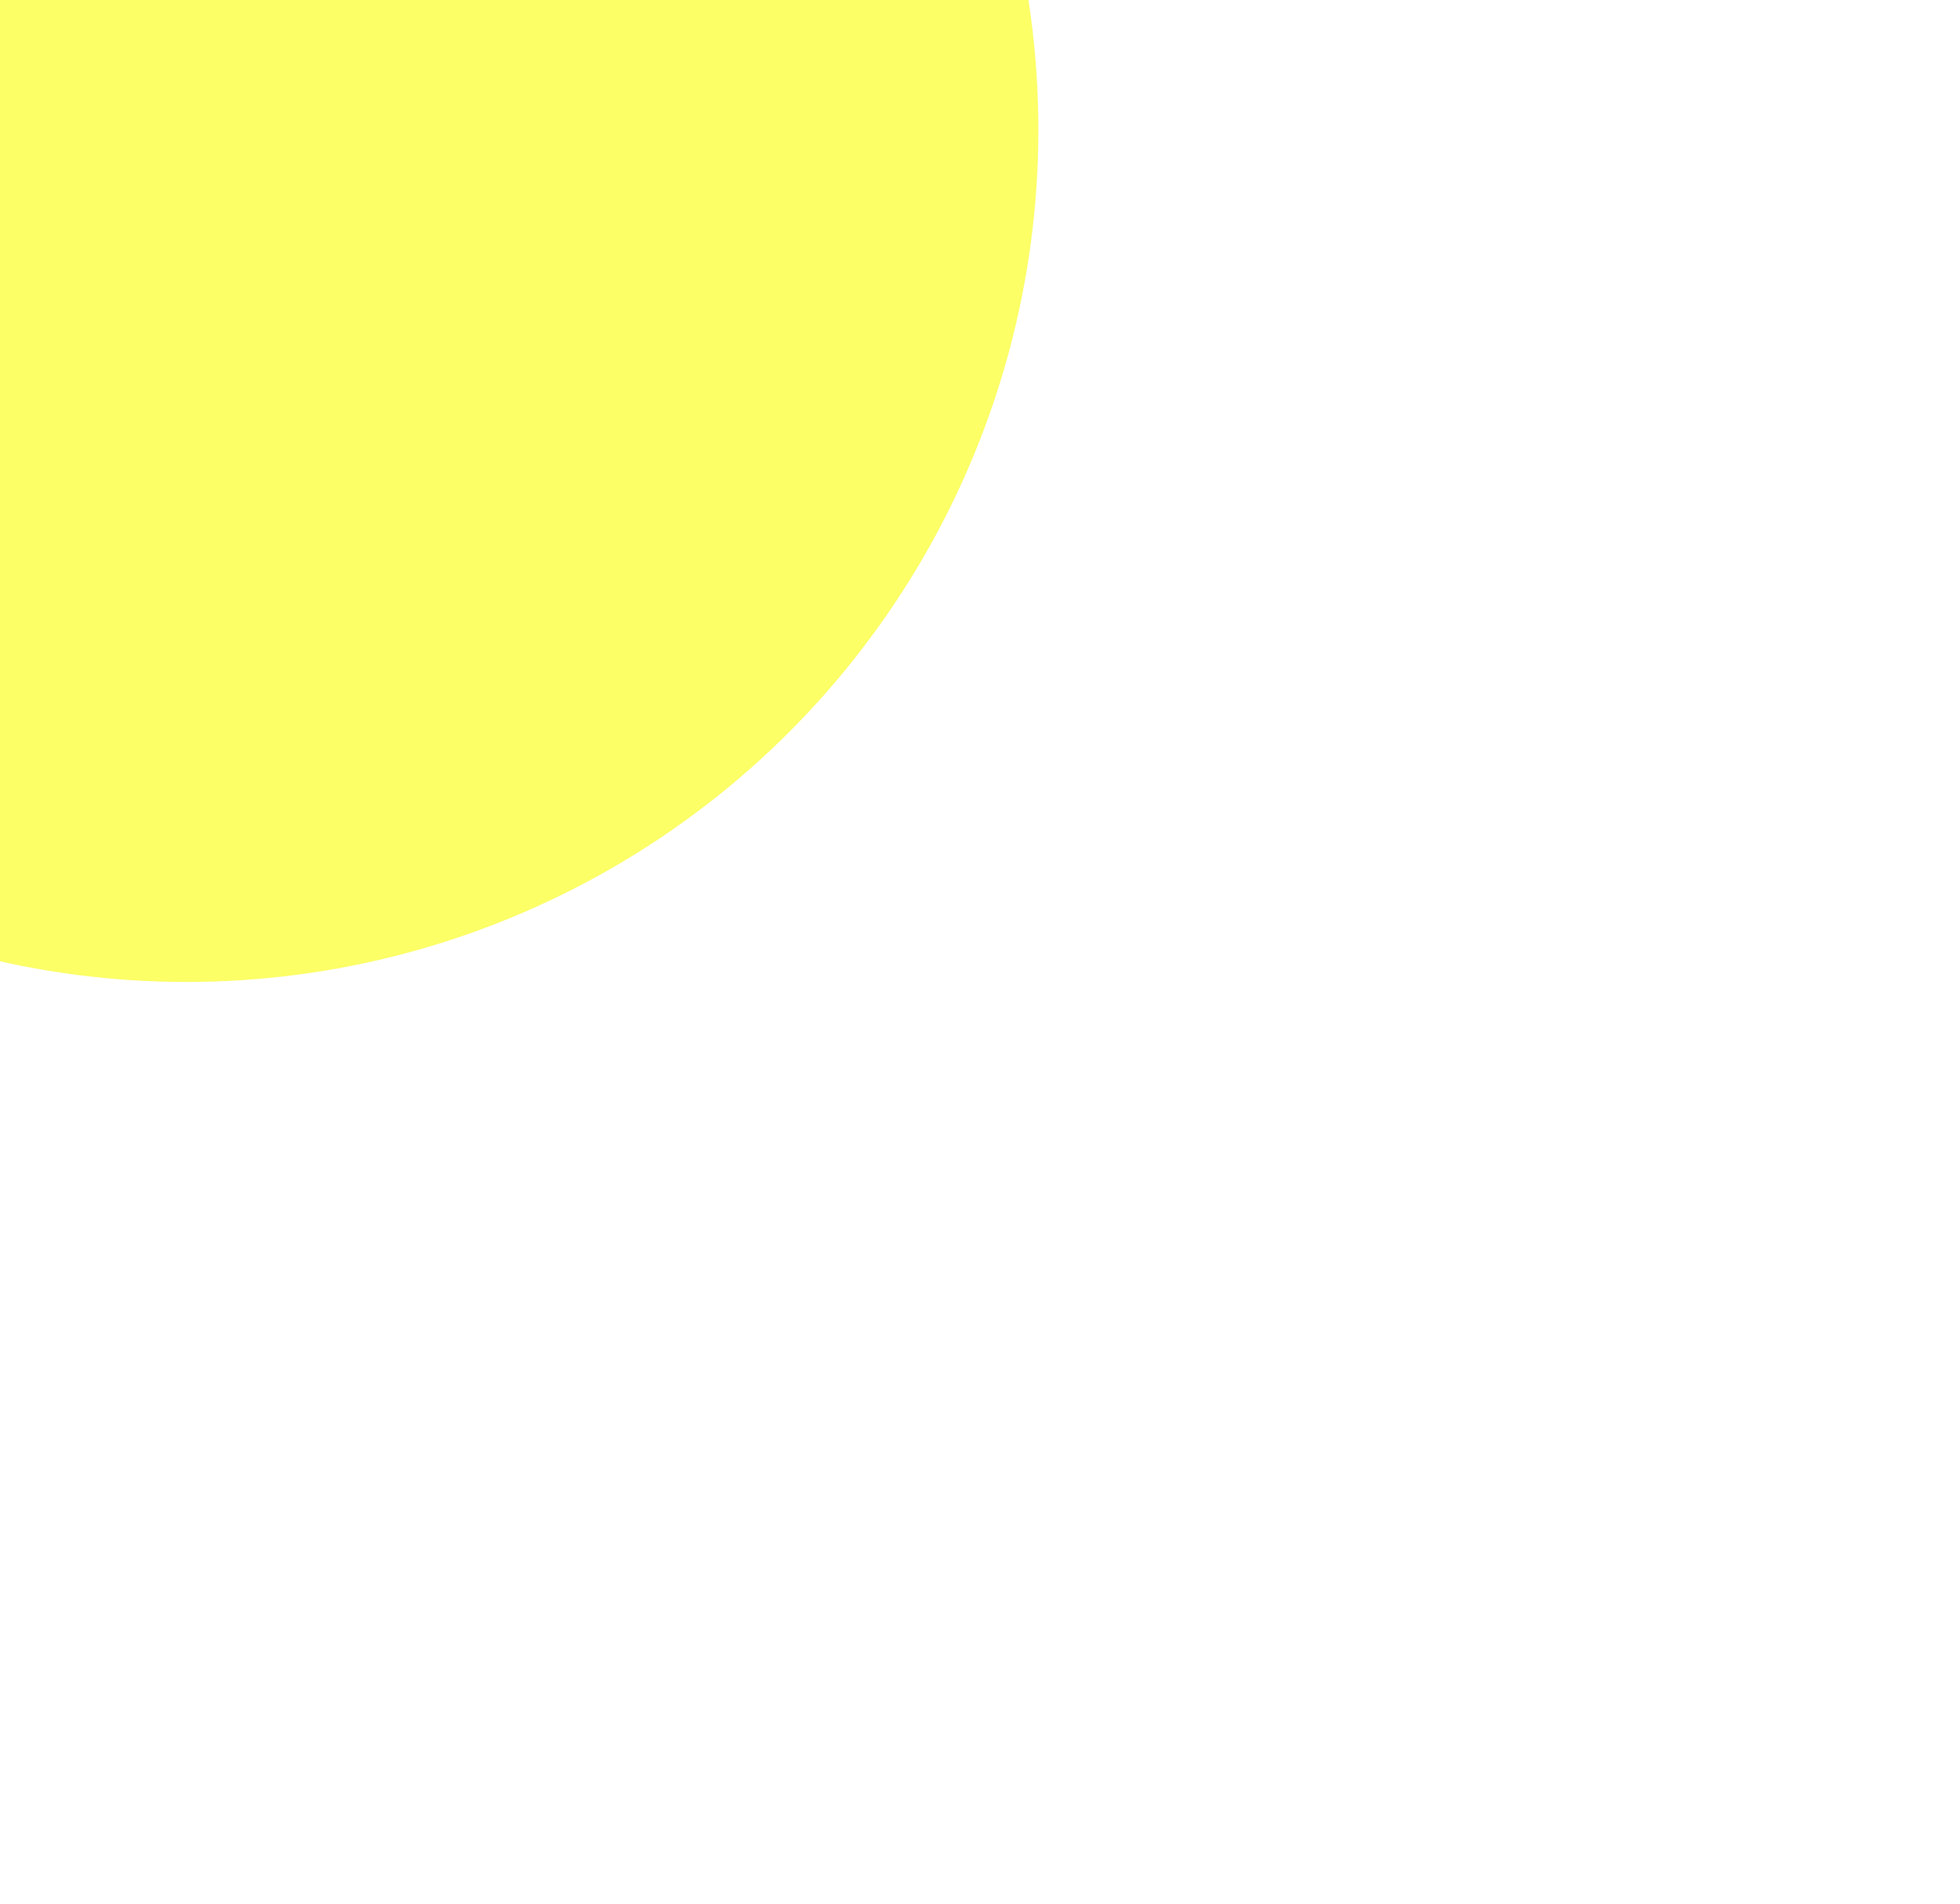 <svg width="519" height="504" viewBox="0 0 519 504" fill="none" xmlns="http://www.w3.org/2000/svg">
<g filter="url(#filter0_f)">
<circle cx="48.173" cy="33.172" r="268.99" transform="rotate(0.183 48.173 33.172)" fill="white" fill-opacity="0.8"/>
</g>
<g filter="url(#filter1_d)">
<circle cx="49.349" cy="34.35" r="225.607" fill="#FCFF65"/>
</g>
<defs>
<filter id="filter0_f" x="-421.676" y="-436.677" width="939.697" height="939.697" filterUnits="userSpaceOnUse" color-interpolation-filters="sRGB">
<feFlood flood-opacity="0" result="BackgroundImageFix"/>
<feBlend mode="normal" in="SourceGraphic" in2="BackgroundImageFix" result="shape"/>
<feGaussianBlur stdDeviation="100" result="effect1_foregroundBlur"/>
</filter>
<filter id="filter1_d" x="-182.258" y="-197.257" width="463.213" height="463.213" filterUnits="userSpaceOnUse" color-interpolation-filters="sRGB">
<feFlood flood-opacity="0" result="BackgroundImageFix"/>
<feColorMatrix in="SourceAlpha" type="matrix" values="0 0 0 0 0 0 0 0 0 0 0 0 0 0 0 0 0 0 127 0"/>
<feOffset/>
<feGaussianBlur stdDeviation="3"/>
<feColorMatrix type="matrix" values="0 0 0 0 0 0 0 0 0 0 0 0 0 0 0 0 0 0 0.25 0"/>
<feBlend mode="normal" in2="BackgroundImageFix" result="effect1_dropShadow"/>
<feBlend mode="normal" in="SourceGraphic" in2="effect1_dropShadow" result="shape"/>
</filter>
</defs>
</svg>
